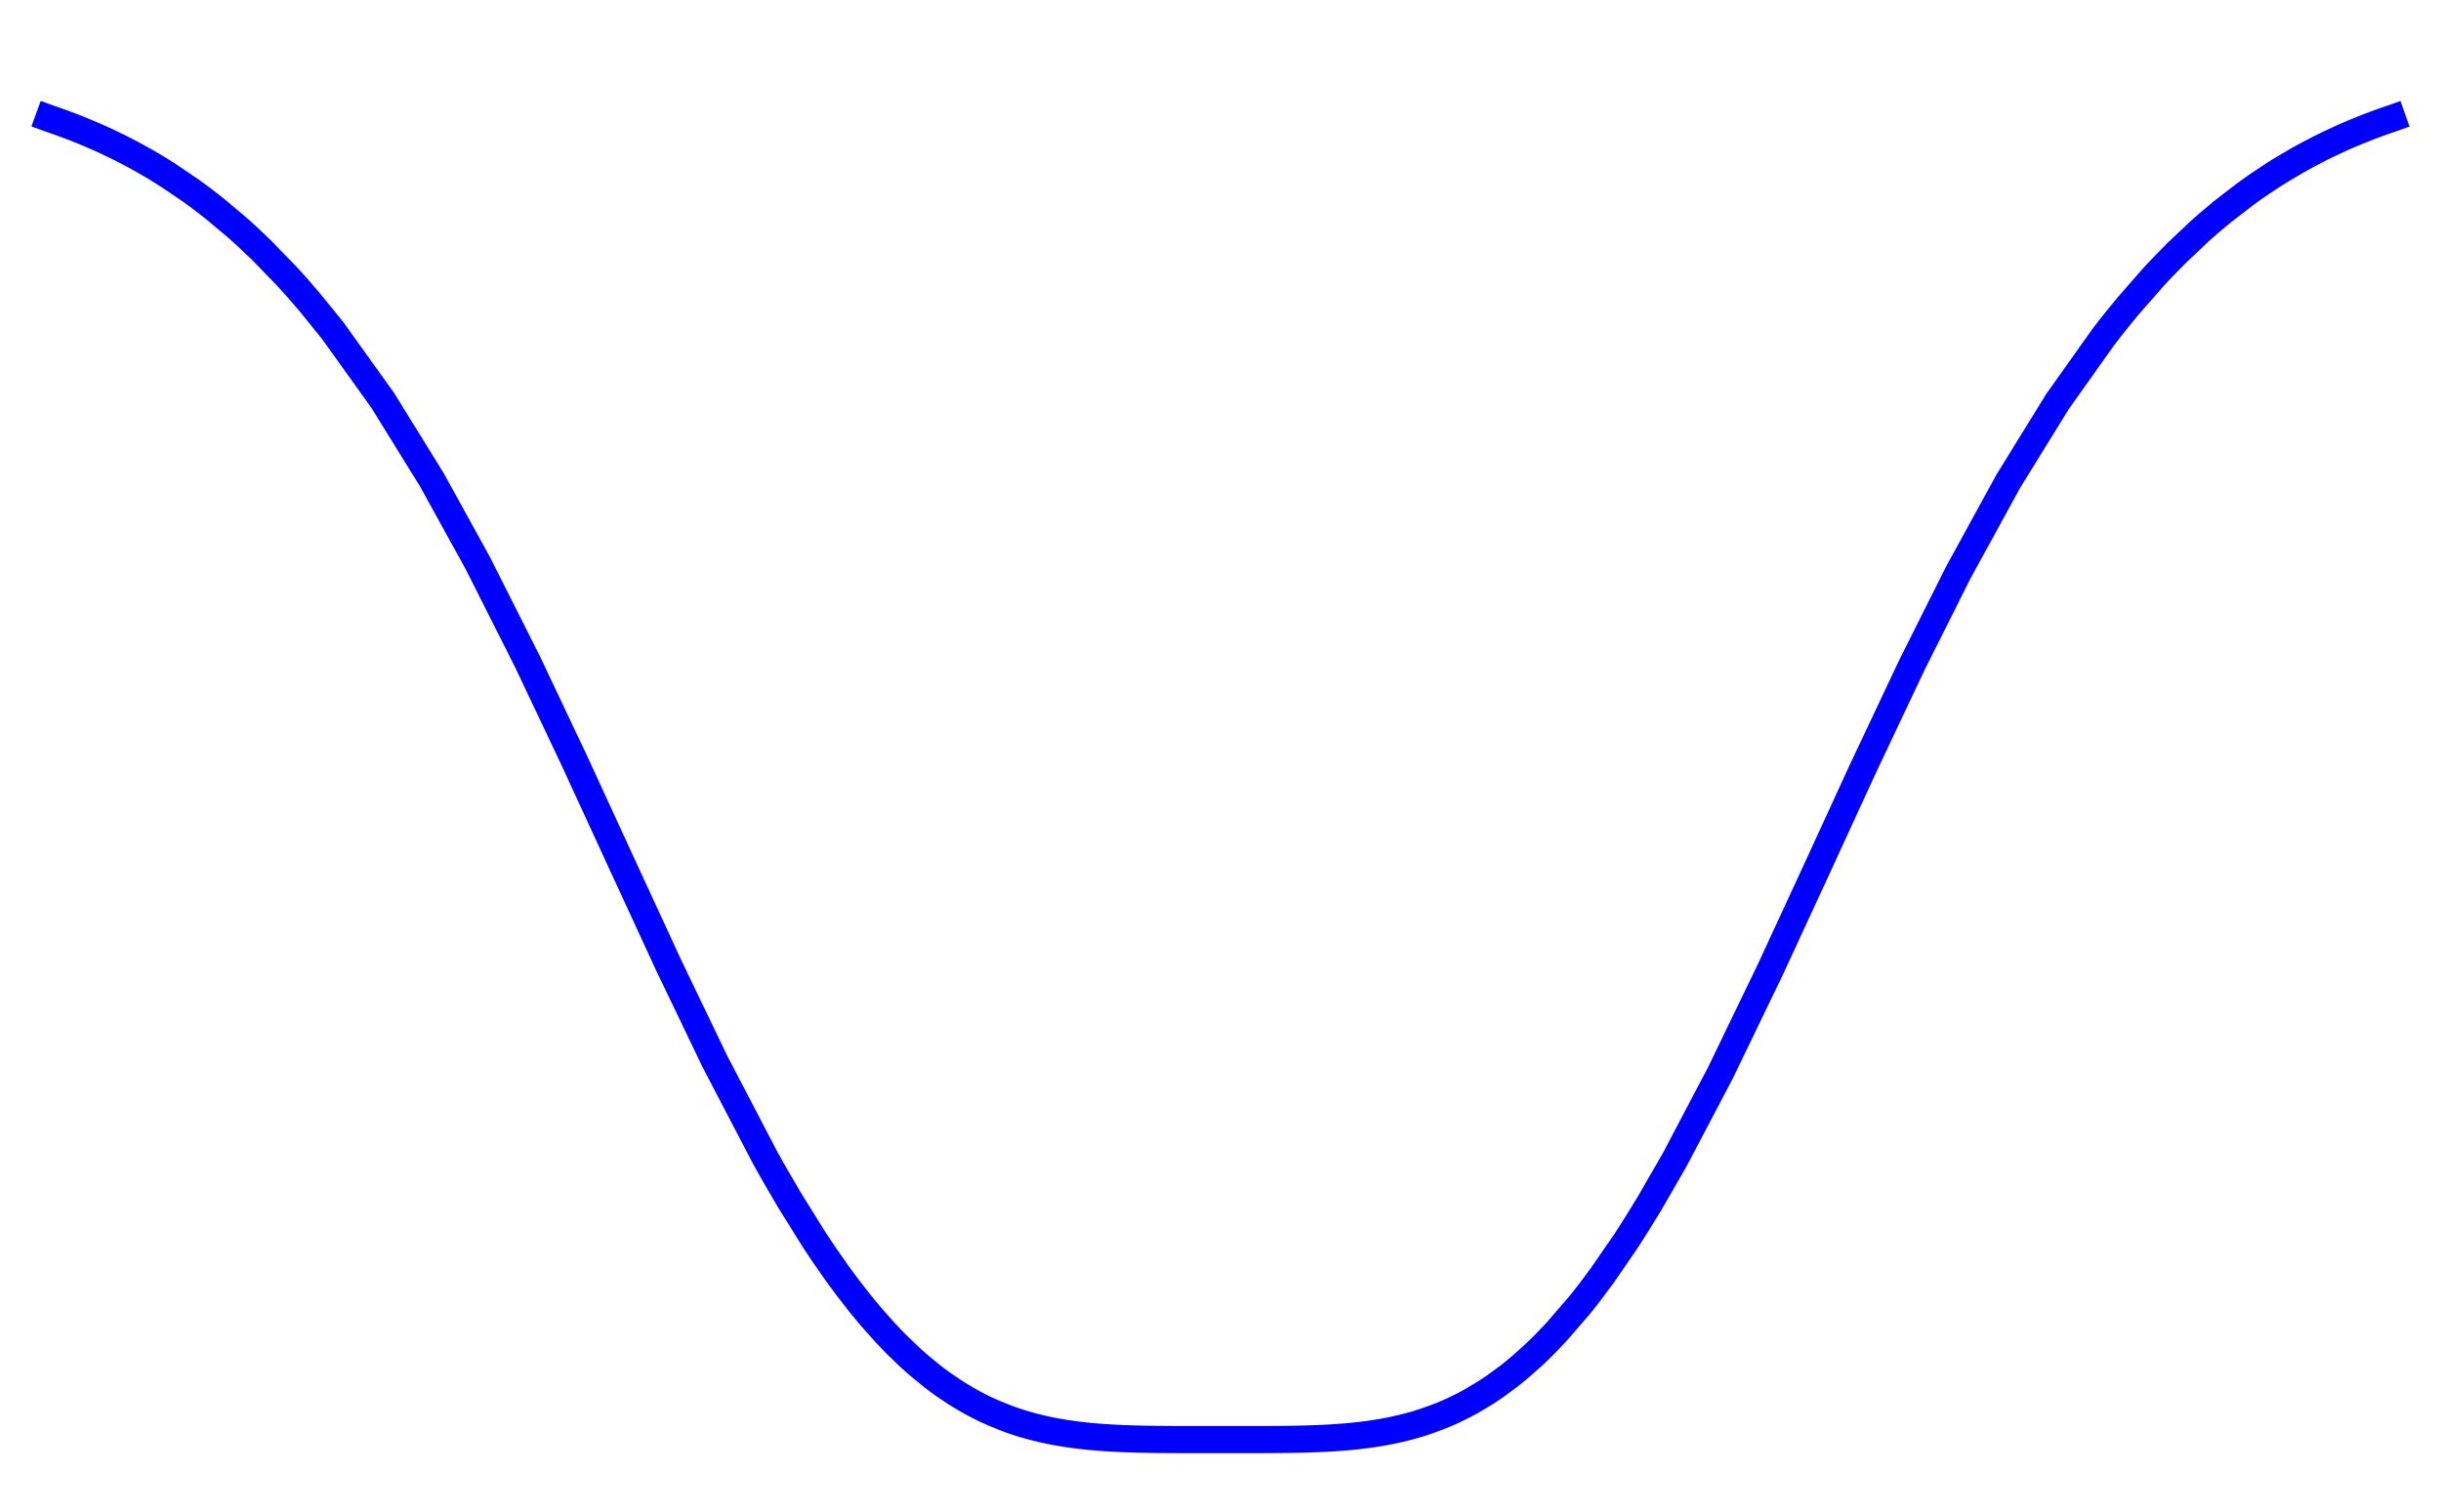 <?xml version="1.0" encoding="UTF-8"?>
<svg xmlns="http://www.w3.org/2000/svg" xmlns:xlink="http://www.w3.org/1999/xlink" width="360pt" height="223pt" viewBox="0 0 360 223" version="1.1">
<defs>
<clipPath id="clip1">
  <path d="M 0 0 L 359.762 0 L 359.762 222.719 L 0 222.719 Z M 0 0 "/>
</clipPath>
</defs>
<g id="surface6">
<g clip-path="url(#clip1)" clip-rule="nonzero">
<path style="fill:none;stroke-width:4;stroke-linecap:square;stroke-linejoin:miter;stroke:rgb(0%,0%,99.998%);stroke-opacity:1;stroke-miterlimit:3.25;" d="M 7.199 17.453 L 7.305 17.492 L 7.41 17.527 L 7.625 17.598 L 8.047 17.746 L 8.895 18.047 L 10.594 18.676 L 10.699 18.719 L 10.805 18.758 L 11.016 18.84 L 11.441 19.008 L 12.289 19.352 L 13.984 20.07 L 14.098 20.117 L 14.215 20.168 L 14.441 20.27 L 14.902 20.477 L 15.82 20.898 L 17.66 21.789 L 17.777 21.848 L 17.891 21.906 L 18.121 22.023 L 18.578 22.258 L 19.5 22.742 L 21.34 23.754 L 21.551 23.879 L 22.195 24.254 L 23.055 24.762 L 24.77 25.832 L 28.203 28.16 L 28.309 28.234 L 28.414 28.312 L 28.625 28.465 L 29.047 28.773 L 29.887 29.398 L 31.57 30.707 L 34.938 33.531 L 35.164 33.734 L 35.395 33.938 L 35.852 34.348 L 36.762 35.188 L 38.59 36.93 L 42.238 40.691 L 42.348 40.809 L 42.453 40.926 L 42.664 41.156 L 43.09 41.625 L 43.945 42.578 L 45.648 44.551 L 49.055 48.75 L 56.441 59.059 L 63.691 70.781 L 70.457 83.055 L 77.793 97.613 L 84.637 112.066 L 91.352 126.652 L 98.633 142.434 L 105.43 156.582 L 112.797 170.703 L 113.25 171.516 L 113.699 172.32 L 114.605 173.91 L 116.414 177.004 L 120.027 182.812 L 120.133 182.973 L 120.238 183.137 L 120.449 183.457 L 120.871 184.094 L 121.715 185.344 L 123.402 187.754 L 123.504 187.898 L 123.609 188.047 L 123.82 188.336 L 124.242 188.91 L 125.086 190.039 L 126.773 192.207 L 127 192.488 L 127.23 192.77 L 127.688 193.328 L 128.602 194.41 L 130.43 196.469 L 130.543 196.59 L 130.66 196.715 L 130.887 196.957 L 131.344 197.441 L 132.258 198.375 L 134.086 200.137 L 134.195 200.234 L 134.301 200.332 L 134.516 200.527 L 134.941 200.91 L 135.793 201.648 L 137.5 203.039 L 137.609 203.121 L 137.715 203.203 L 137.93 203.367 L 138.355 203.688 L 139.207 204.305 L 140.914 205.453 L 141.031 205.527 L 141.145 205.598 L 141.379 205.742 L 141.84 206.027 L 142.766 206.566 L 142.879 206.633 L 142.996 206.699 L 143.227 206.828 L 143.691 207.078 L 144.613 207.555 L 144.73 207.613 L 144.844 207.672 L 145.078 207.785 L 145.539 208.004 L 146.465 208.422 L 148.312 209.176 L 148.539 209.262 L 148.766 209.344 L 149.223 209.508 L 150.129 209.812 L 150.355 209.883 L 150.582 209.957 L 151.039 210.094 L 151.945 210.355 L 152.059 210.383 L 152.398 210.477 L 152.852 210.59 L 153.762 210.809 L 153.875 210.836 L 153.988 210.859 L 154.215 210.91 L 154.668 211.008 L 155.578 211.188 L 155.789 211.227 L 156 211.262 L 156.426 211.336 L 157.27 211.477 L 157.375 211.492 L 157.484 211.508 L 157.695 211.539 L 158.117 211.598 L 158.965 211.711 L 159.176 211.734 L 159.387 211.762 L 159.812 211.809 L 160.023 211.832 L 160.234 211.852 L 160.66 211.895 L 160.871 211.918 L 161.082 211.938 L 161.508 211.973 L 162.352 212.043 L 162.469 212.051 L 162.582 212.059 L 162.812 212.074 L 163.27 212.105 L 163.387 212.113 L 163.5 212.121 L 163.73 212.133 L 164.191 212.16 L 164.305 212.164 L 164.418 212.172 L 165.109 212.207 L 165.336 212.215 L 165.566 212.227 L 166.027 212.242 L 166.141 212.25 L 166.258 212.254 L 166.484 212.262 L 166.945 212.277 L 167.059 212.281 L 167.176 212.281 L 167.402 212.289 L 167.863 212.301 L 167.977 212.305 L 168.094 212.309 L 168.32 212.312 L 168.438 212.316 L 168.551 212.316 L 168.781 212.324 L 168.895 212.324 L 169.012 212.328 L 169.242 212.332 L 169.699 212.34 L 169.809 212.34 L 169.914 212.344 L 170.129 212.344 L 170.234 212.348 L 170.344 212.348 L 170.559 212.352 L 170.773 212.352 L 170.984 212.355 L 171.414 212.359 L 171.629 212.359 L 171.844 212.363 L 172.059 212.363 L 172.273 212.367 L 172.699 212.367 L 172.809 212.371 L 173.559 212.371 L 173.664 212.375 L 175.059 212.375 L 175.164 212.379 L 184.766 212.379 L 184.879 212.375 L 186.246 212.375 L 186.477 212.371 L 187.16 212.371 L 187.387 212.367 L 187.844 212.367 L 187.957 212.363 L 188.301 212.363 L 188.754 212.359 L 188.871 212.355 L 188.984 212.355 L 189.211 212.352 L 189.438 212.352 L 189.668 212.348 L 189.781 212.348 L 189.895 212.344 L 190.125 212.34 L 190.578 212.336 L 190.688 212.332 L 190.793 212.332 L 191.004 212.328 L 191.43 212.316 L 191.535 212.316 L 191.645 212.312 L 191.855 212.309 L 192.281 212.297 L 192.387 212.297 L 192.492 212.293 L 192.707 212.285 L 193.133 212.273 L 193.344 212.266 L 193.559 212.258 L 193.984 212.242 L 194.195 212.234 L 194.41 212.227 L 194.836 212.207 L 195.047 212.199 L 195.258 212.188 L 195.684 212.168 L 195.793 212.16 L 195.898 212.156 L 196.109 212.145 L 196.535 212.117 L 197.387 212.059 L 197.504 212.051 L 197.617 212.043 L 197.848 212.027 L 198.309 211.988 L 198.426 211.98 L 198.539 211.969 L 198.77 211.949 L 199.23 211.906 L 199.348 211.895 L 199.461 211.883 L 200.152 211.812 L 201.078 211.703 L 201.191 211.688 L 201.309 211.676 L 202 211.582 L 202.922 211.445 L 203.035 211.426 L 203.152 211.406 L 203.383 211.371 L 203.844 211.293 L 204.766 211.121 L 204.992 211.074 L 205.219 211.031 L 205.672 210.934 L 206.578 210.73 L 207.031 210.621 L 207.48 210.508 L 208.387 210.262 L 208.5 210.23 L 208.613 210.195 L 208.84 210.129 L 209.293 209.992 L 210.199 209.703 L 212.008 209.051 L 212.113 209.012 L 212.219 208.969 L 212.434 208.887 L 212.855 208.715 L 213.699 208.352 L 213.91 208.258 L 214.543 207.965 L 215.387 207.555 L 215.492 207.5 L 215.598 207.449 L 215.809 207.34 L 216.23 207.117 L 217.078 206.656 L 218.766 205.652 L 218.879 205.582 L 218.996 205.508 L 219.223 205.363 L 219.684 205.062 L 220.598 204.441 L 222.43 203.09 L 222.543 203.004 L 222.66 202.914 L 222.887 202.73 L 223.344 202.363 L 224.262 201.602 L 226.094 199.969 L 226.199 199.871 L 226.309 199.77 L 226.52 199.566 L 226.949 199.156 L 227.805 198.312 L 229.512 196.531 L 232.934 192.57 L 233.039 192.441 L 233.141 192.312 L 233.352 192.051 L 233.77 191.52 L 234.609 190.441 L 236.285 188.188 L 239.637 183.324 L 239.75 183.148 L 239.867 182.977 L 240.547 181.922 L 241.457 180.488 L 243.277 177.523 L 246.914 171.223 L 253.703 158.324 L 261.062 143.086 L 267.934 128.219 L 274.668 113.559 L 281.977 98.09 L 288.797 84.484 L 296.188 70.988 L 303.445 59.234 L 310.211 49.699 L 310.328 49.551 L 310.441 49.398 L 310.672 49.102 L 311.129 48.512 L 312.047 47.352 L 313.883 45.109 L 317.551 40.918 L 317.66 40.805 L 317.766 40.688 L 317.98 40.457 L 318.406 39.996 L 319.266 39.098 L 320.977 37.355 L 324.402 34.117 L 324.824 33.742 L 325.242 33.371 L 326.082 32.645 L 327.762 31.242 L 331.121 28.648 L 331.348 28.484 L 331.574 28.316 L 332.031 27.992 L 332.941 27.352 L 334.766 26.133 L 335.219 25.836 L 335.676 25.547 L 336.586 24.98 L 338.41 23.902 L 338.621 23.777 L 338.832 23.66 L 339.258 23.418 L 340.109 22.953 L 341.809 22.059 L 342.02 21.949 L 342.234 21.844 L 342.66 21.633 L 343.508 21.219 L 345.207 20.426 L 345.328 20.375 L 345.445 20.32 L 345.684 20.215 L 346.156 20.008 L 347.105 19.602 L 349.004 18.832 L 349.121 18.785 L 349.242 18.742 L 349.48 18.648 L 349.953 18.469 L 350.902 18.117 L 351.02 18.074 L 351.141 18.031 L 351.375 17.949 L 351.852 17.781 L 351.969 17.738 L 352.09 17.699 L 352.324 17.617 L 352.445 17.574 L 352.68 17.496 L 352.801 17.453 "/>
</g>
</g>
</svg>
